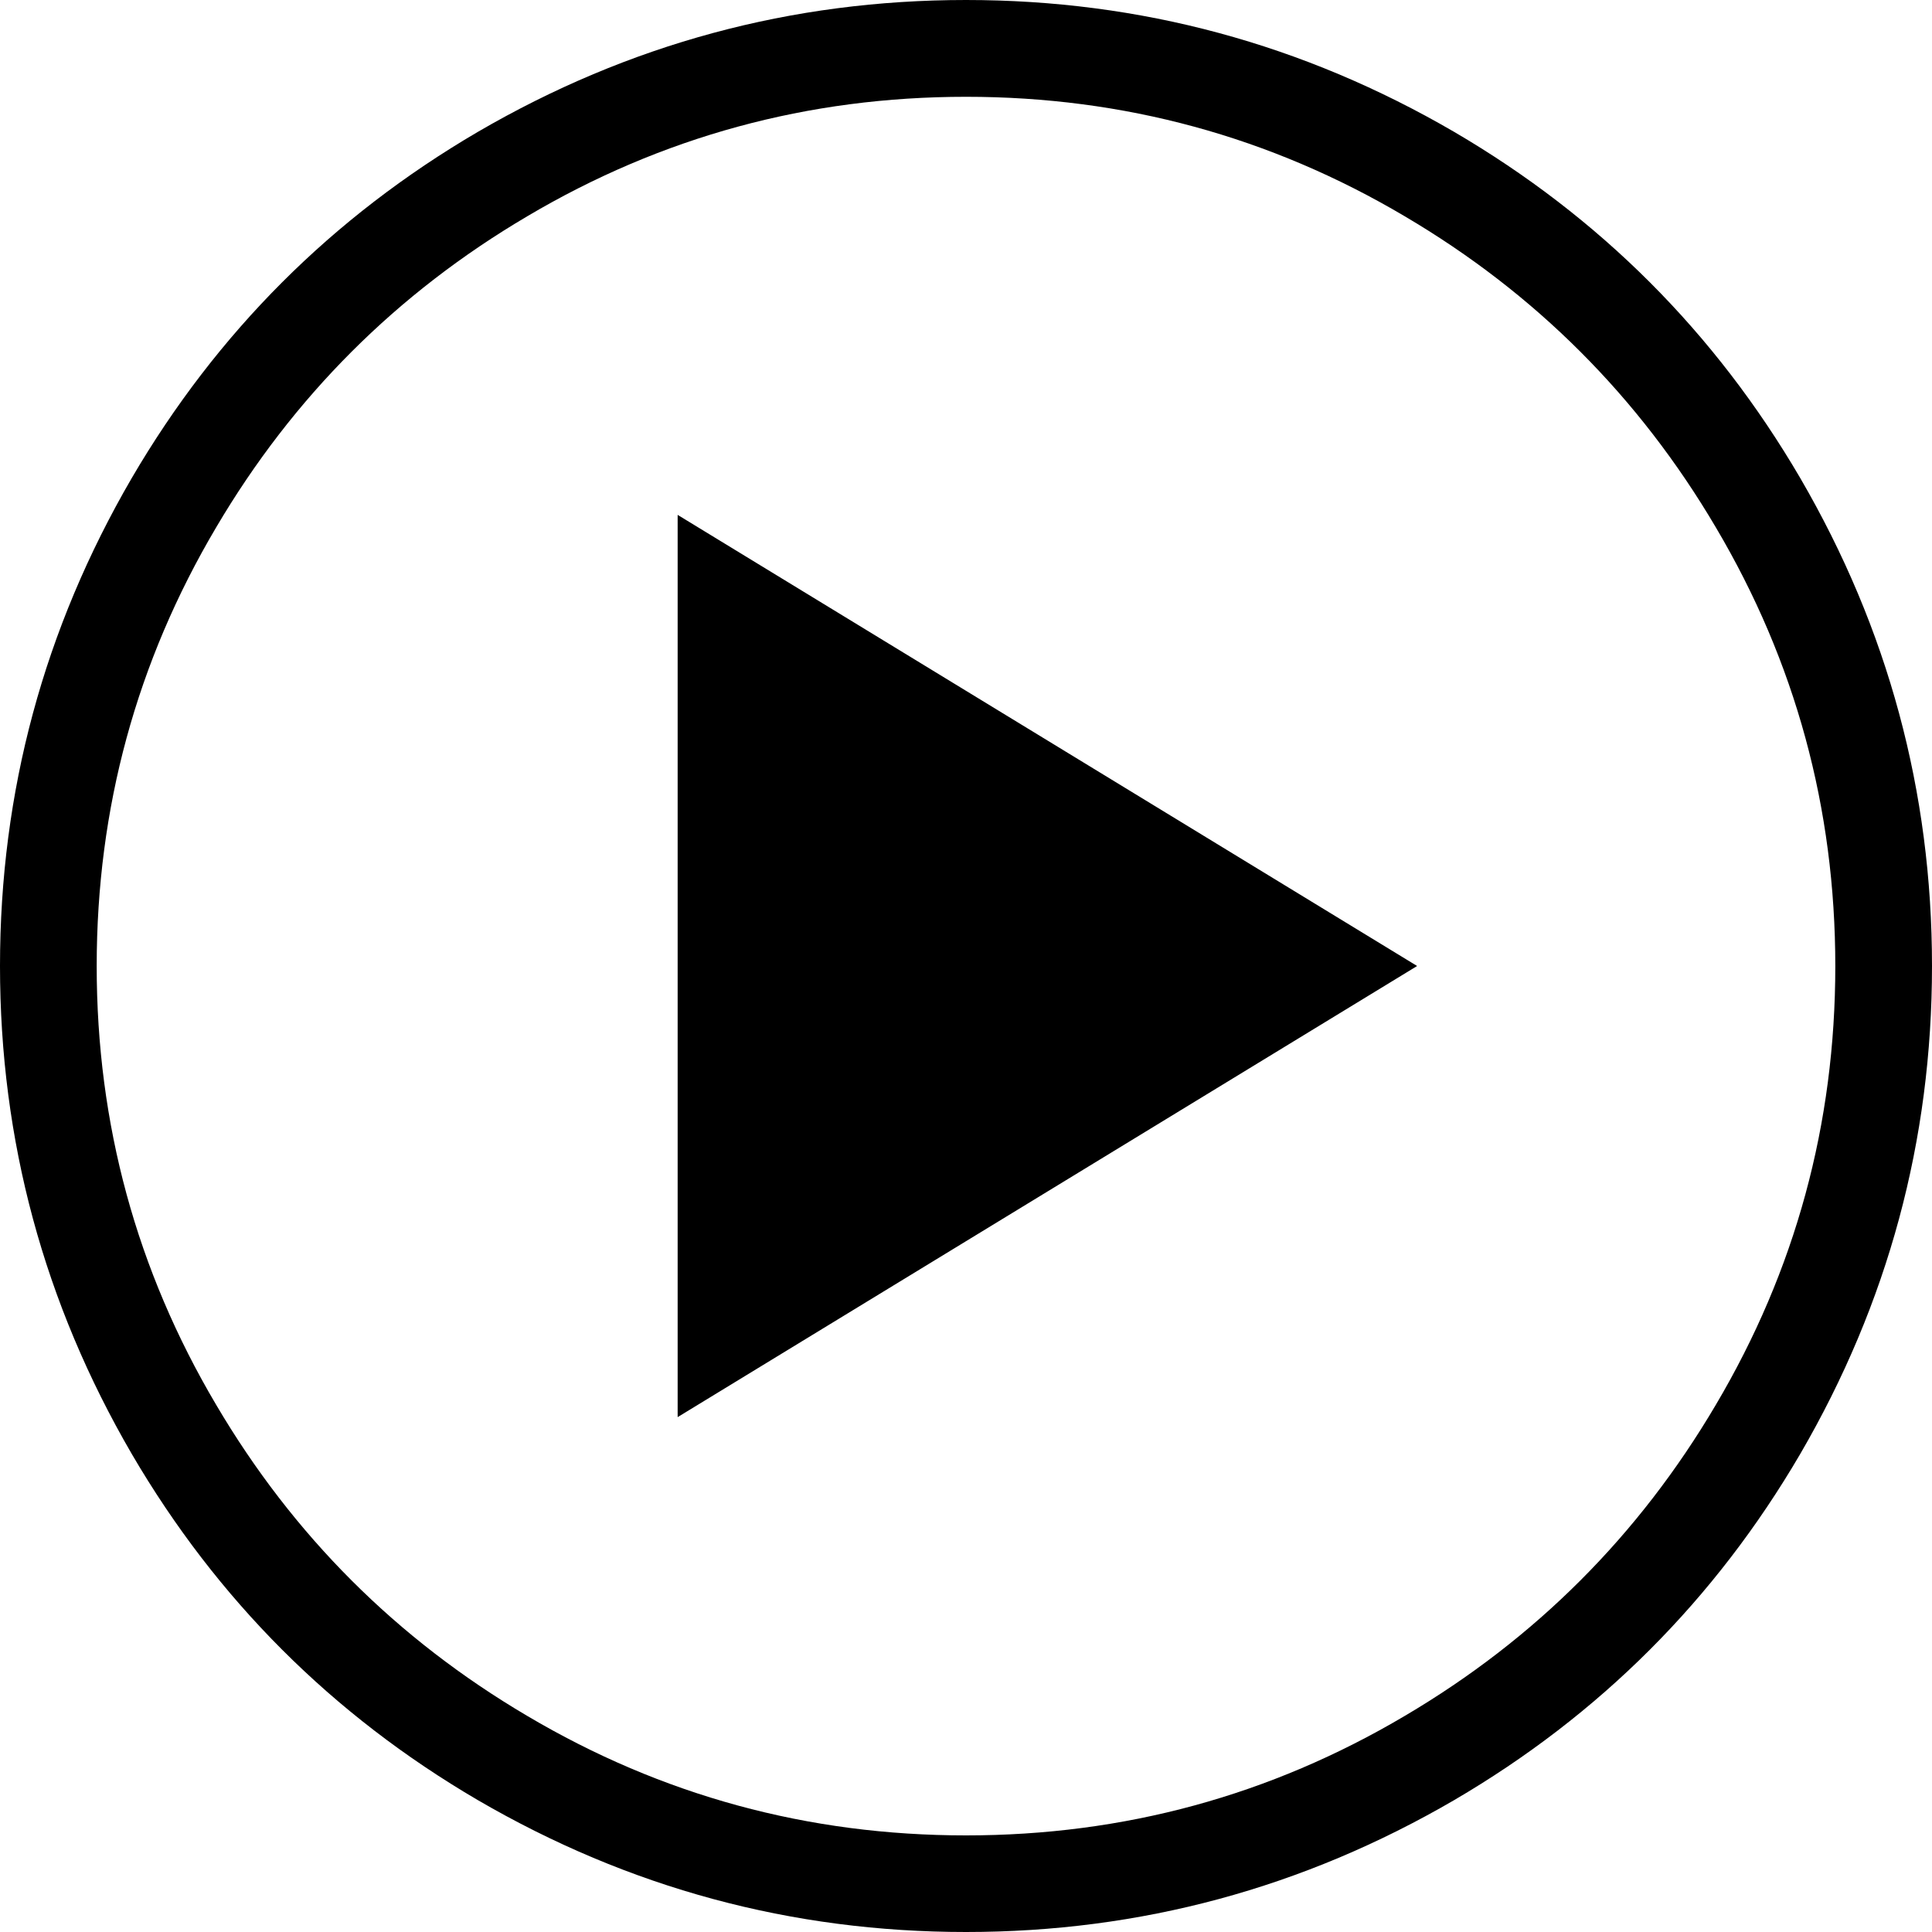 <?xml version="1.0" encoding="UTF-8"?>
<svg version="1.1" viewBox="0 0 20 20" xmlns="http://www.w3.org/2000/svg" xmlns:cc="http://creativecommons.org/ns#" xmlns:dc="http://purl.org/dc/elements/1.1/" xmlns:rdf="http://www.w3.org/1999/02/22-rdf-syntax-ns#">
 <path d="m7.015 5.33 7.655 4.67-7.655 4.67zm2.985-4.328q2.452 0 4.542 1.237 2.026 1.194 3.22 3.22 1.237 2.09 1.237 4.542 0 2.452-1.237 4.542-1.194 2.026-3.22 3.22-2.09 1.237-4.542 1.237-2.452 0-4.542-1.237-2.026-1.194-3.22-3.22-1.237-2.09-1.237-4.542 0-2.452 1.237-4.542 1.194-2.026 3.22-3.22 2.09-1.237 4.542-1.237zm0-1.002q-2.708 0-5.053 1.365-2.26 1.322-3.582 3.582-1.365 2.345-1.365 5.053t1.365 5.053q1.322 2.26 3.582 3.582 2.345 1.365 5.053 1.365 2.708 0 5.053-1.365 2.26-1.322 3.582-3.582 1.365-2.345 1.365-5.053t-1.365-5.053q-1.322-2.26-3.582-3.582-2.345-1.365-5.053-1.365z" stroke-width=".533"/>
</svg>
